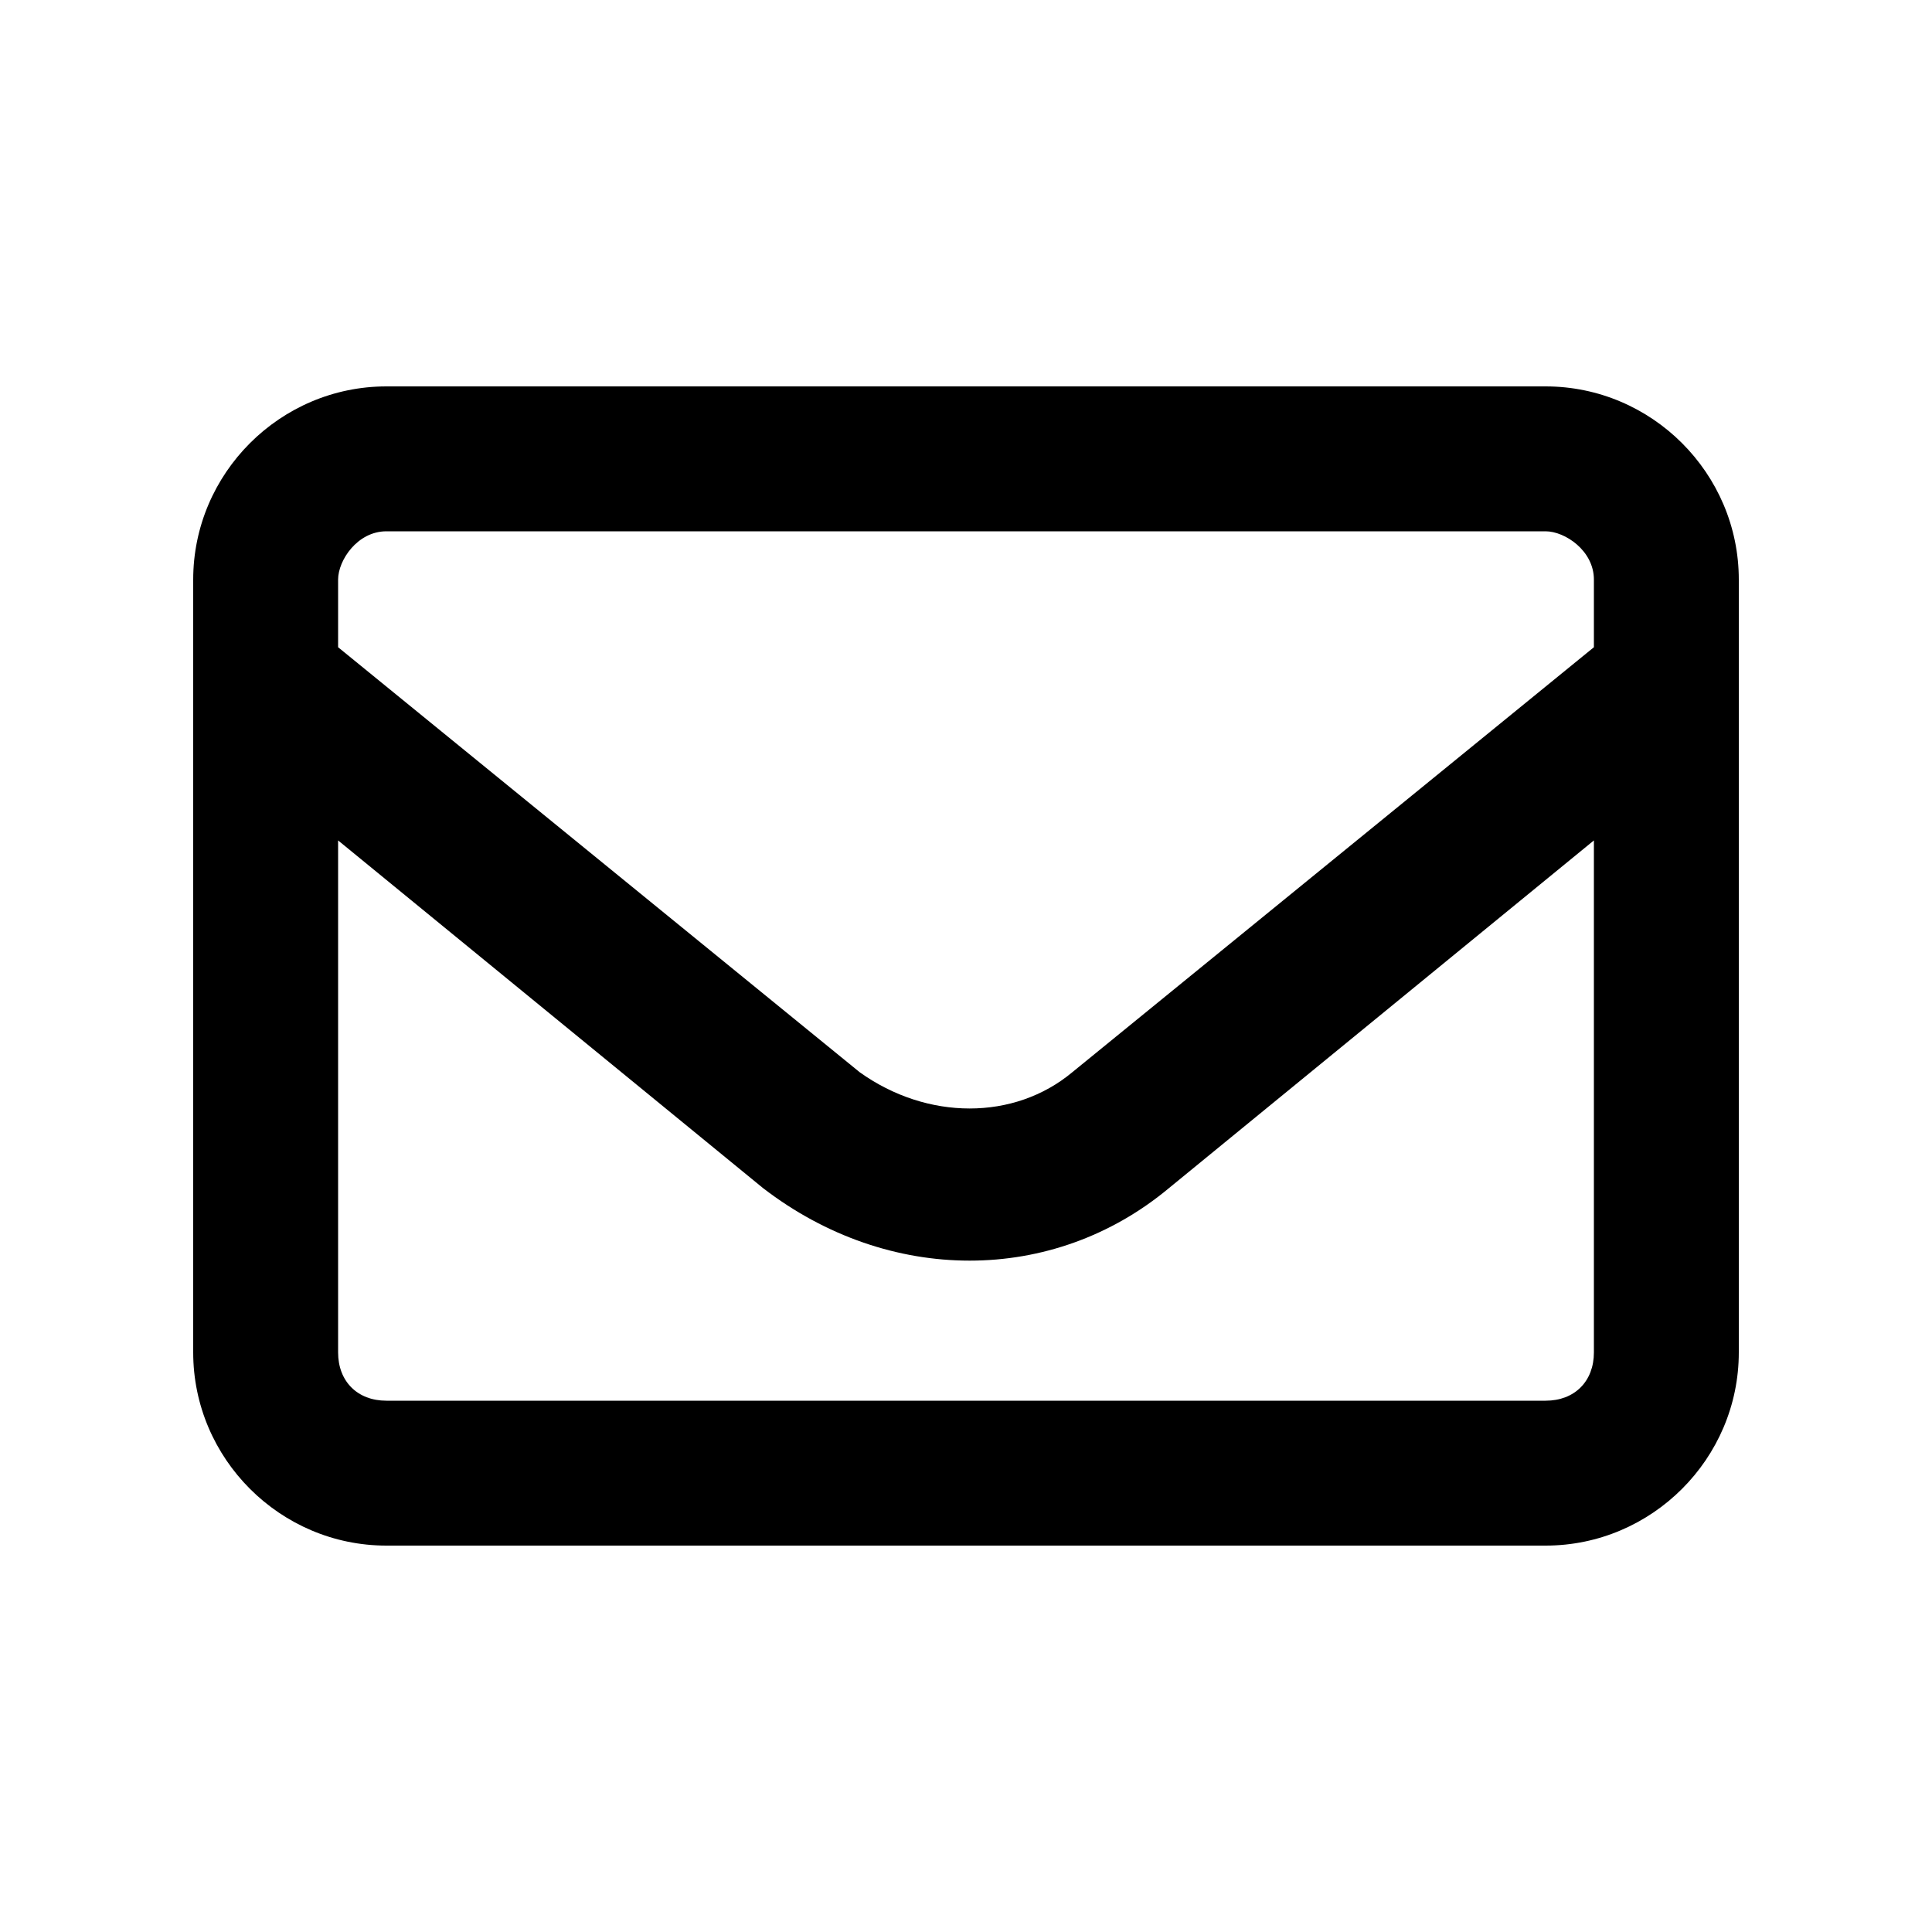 <svg xmlns="http://www.w3.org/2000/svg" viewBox="0 0 20 20">
<path d="M2,6c0-1.1,0.9-2,2-2h12c1.1,0,2,0.9,2,2v8c0,1.1-0.9,2-2,2H4c-1.1,0-2-0.9-2-2V6z M3.5,6v0.7l5.4,4.4c0.7,0.5,1.6,0.5,2.2,0l5.4-4.4V6c0-0.3-0.3-0.5-0.5-0.5H4C3.7,5.5,3.5,5.8,3.5,6z M3.5,8.7V14c0,0.3,0.2,0.5,0.5,0.5h12c0.3,0,0.5-0.2,0.5-0.5V8.7l-4.4,3.6c-1.2,1-2.9,1-4.2,0L3.5,8.7z"/>
</svg>
